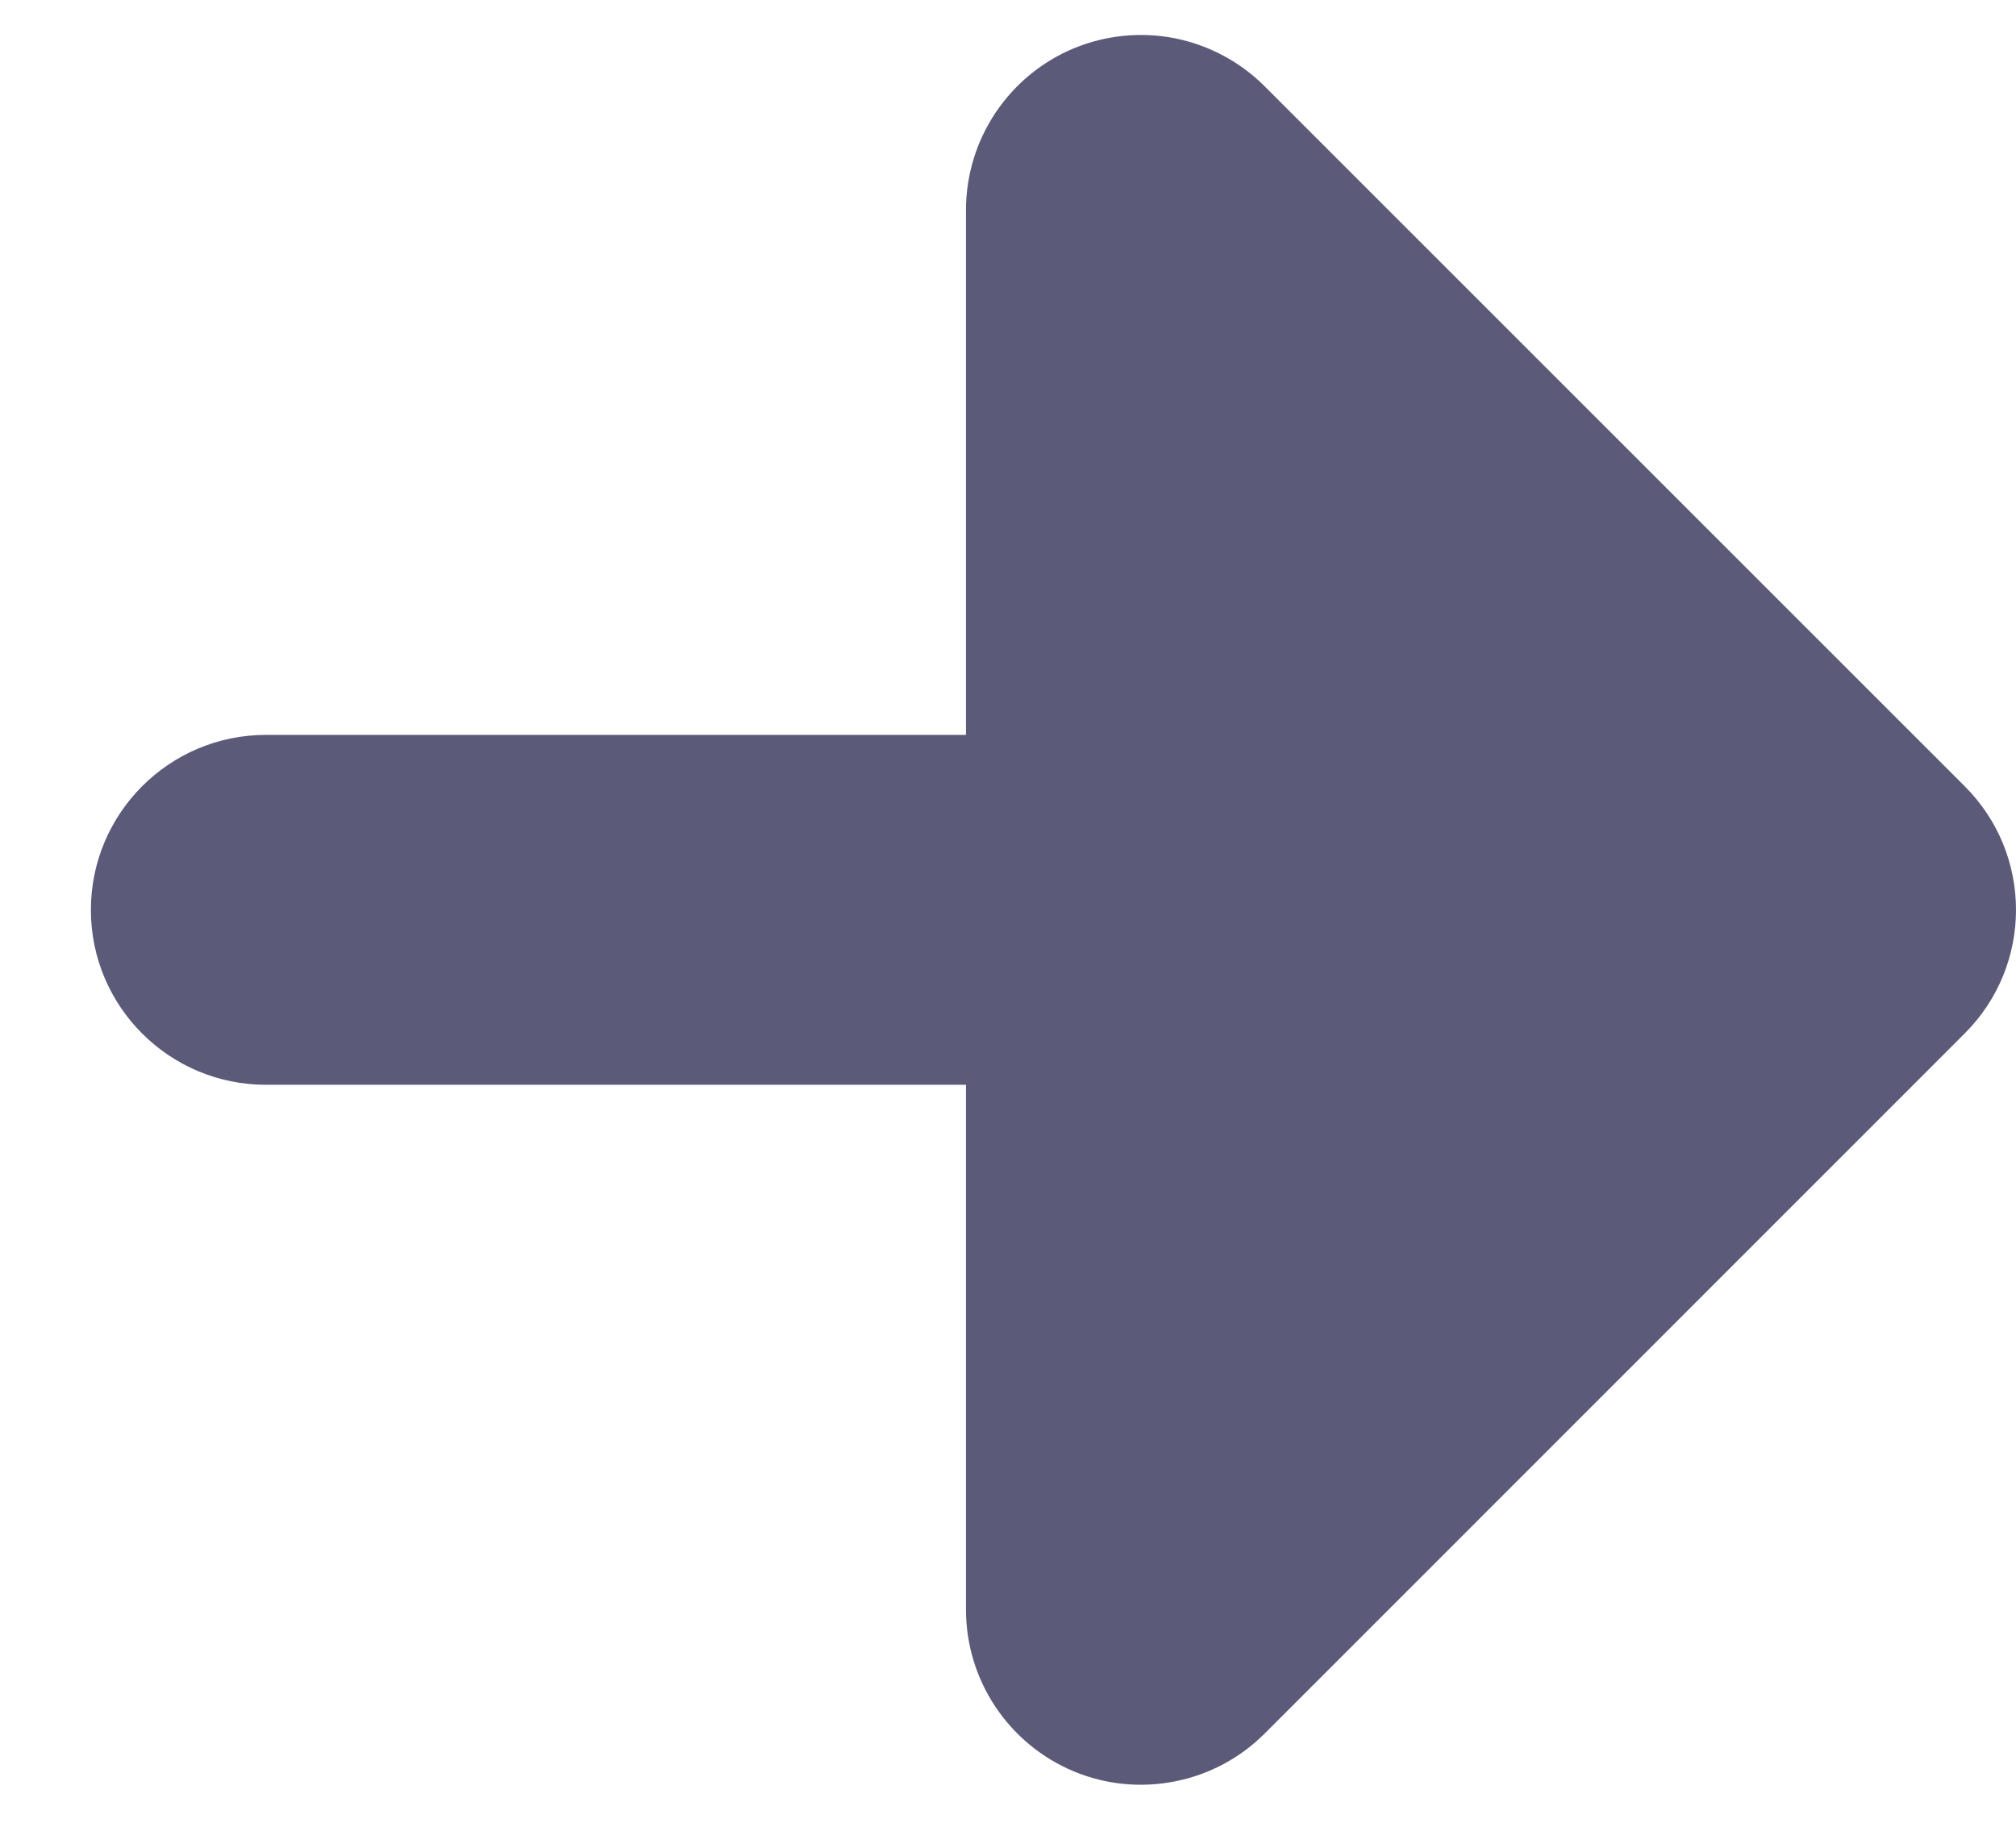 <svg width="12" height="11" viewBox="0 0 12 11" fill="none" xmlns="http://www.w3.org/2000/svg">
<path d="M11.694 4.68L7.528 0.514C7.382 0.368 7.197 0.269 6.994 0.228C6.792 0.188 6.583 0.209 6.393 0.287C6.004 0.449 5.75 0.829 5.75 1.25V4.375H1.583C1.008 4.375 0.541 4.842 0.541 5.417C0.541 5.992 1.008 6.458 1.583 6.458H5.75V9.583C5.75 10.004 6.004 10.384 6.393 10.546C6.583 10.625 6.792 10.645 6.994 10.605C7.197 10.565 7.382 10.466 7.528 10.32L11.694 6.153C12.102 5.746 12.102 5.087 11.694 4.68Z" fill="#5B5A79"/>
</svg>
